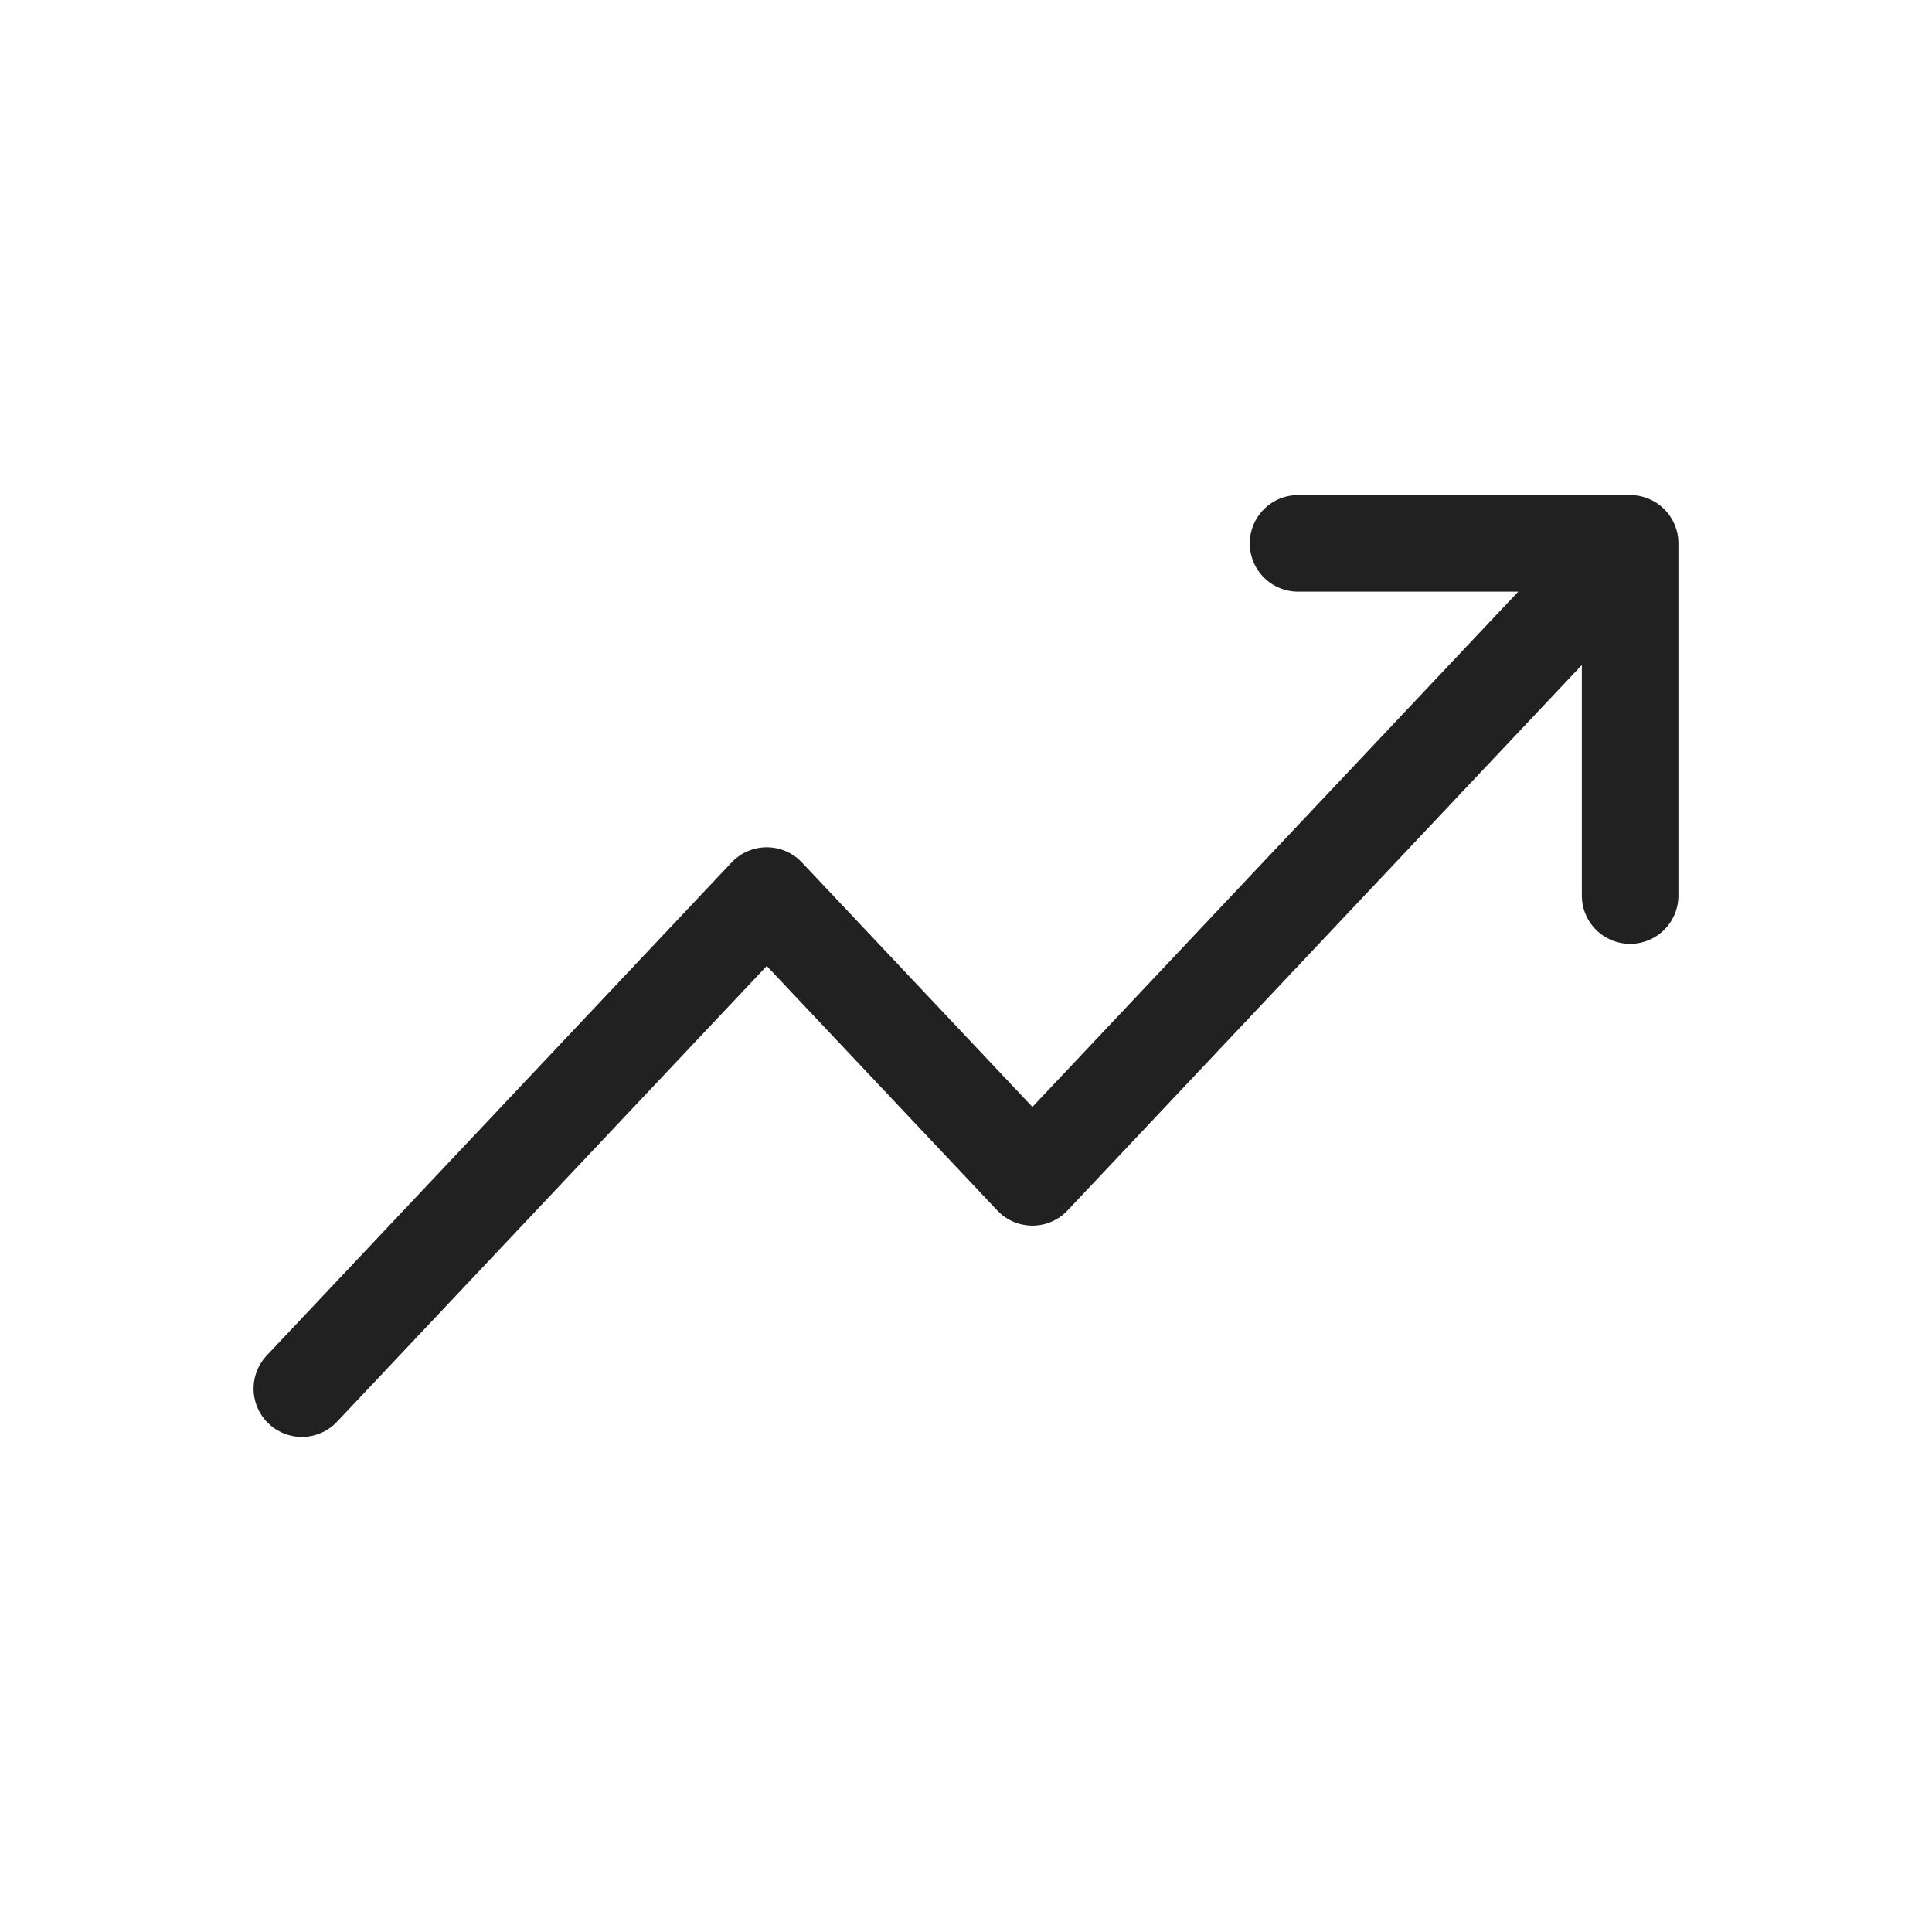 <svg width="24" height="24" viewBox="0 0 24 24" fill="none" xmlns="http://www.w3.org/2000/svg">
<g id="Group 41582">
<path id="Vector 5" d="M3.75 17.25L9.525 11.125L12.825 14.625L20.25 6.75M20.25 6.75V11.125M20.25 6.75H16.125" stroke="#212121" stroke-width="1.2" stroke-linecap="round" stroke-linejoin="round"/>
</g>
</svg>
